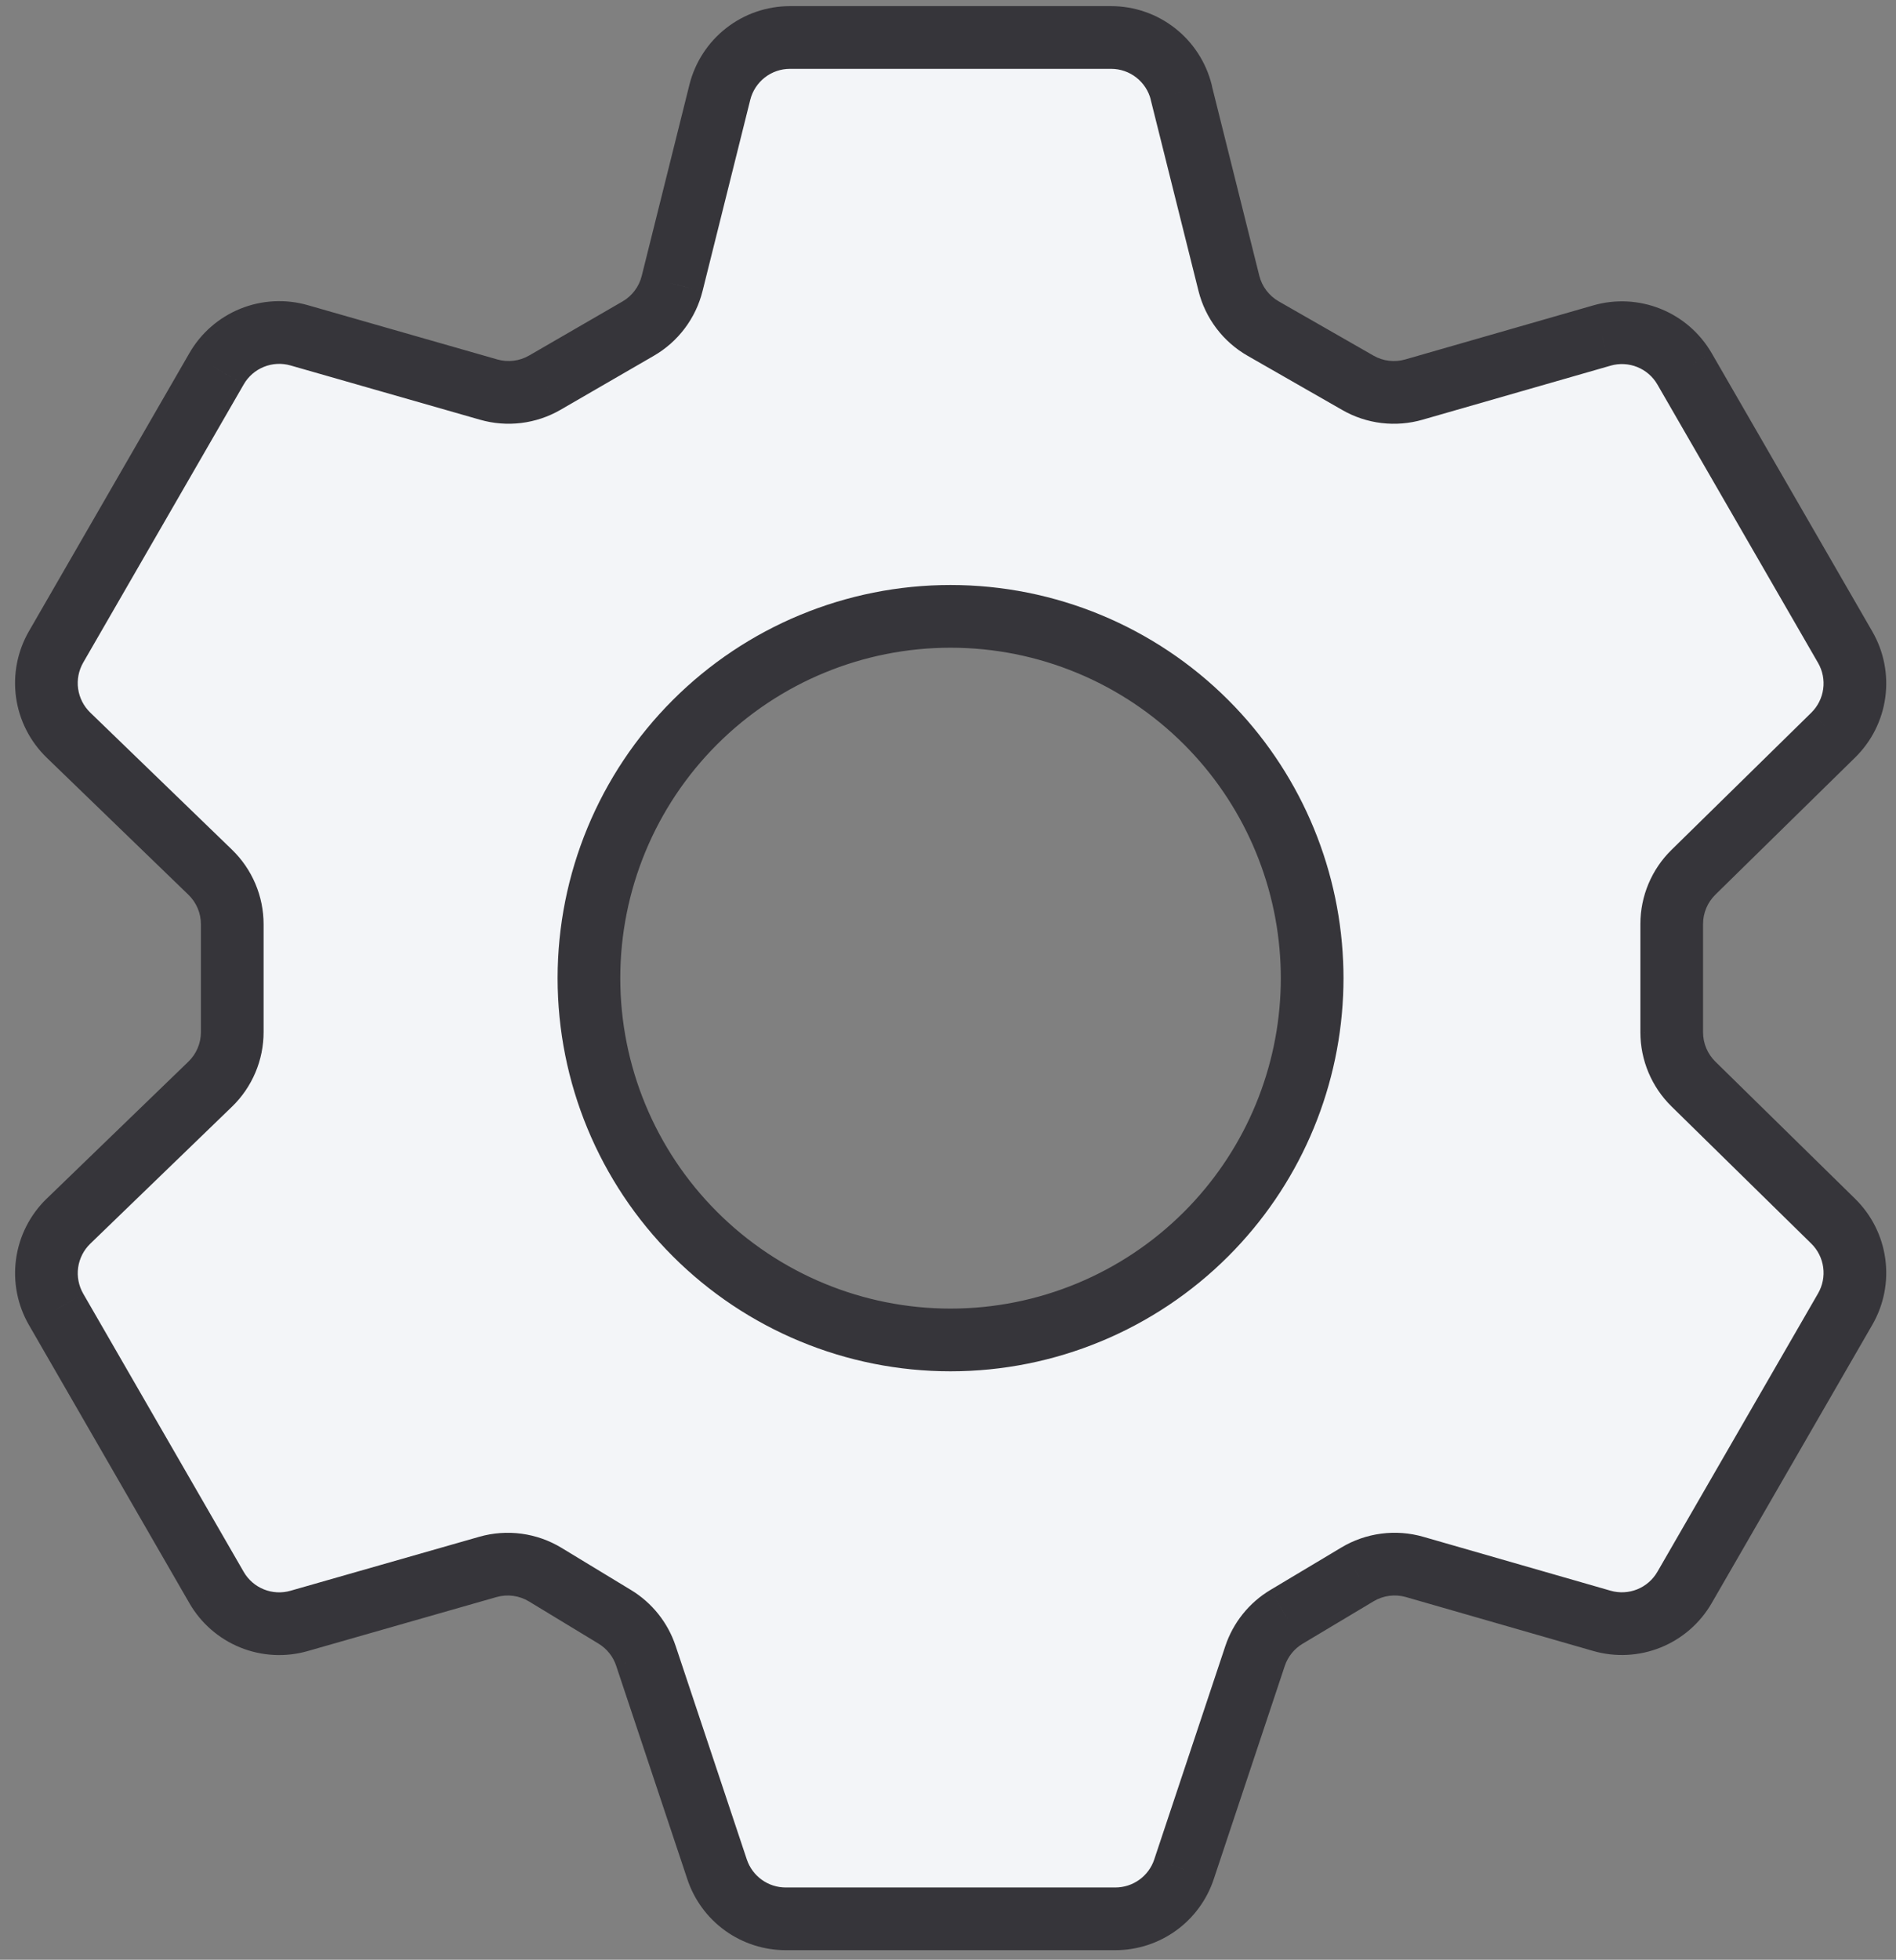 <svg width="121" height="125" viewBox="0 0 121 125" fill="none" xmlns="http://www.w3.org/2000/svg">
<rect x="0" y="0" width="121" height="125" fill="#808080" stroke="none"/>
<path fill-rule="evenodd" clip-rule="evenodd" d="M75.385 5.884C75.135 4.886 74.559 4.001 73.748 3.368C72.937 2.734 71.938 2.391 70.909 2.391H50.416C49.387 2.391 48.388 2.734 47.577 3.368C46.766 4.001 46.189 4.886 45.939 5.884L42.893 18.087C42.743 18.688 42.473 19.252 42.101 19.746C41.728 20.239 41.26 20.654 40.724 20.963L34.766 24.411C34.229 24.721 33.635 24.919 33.019 24.994C32.404 25.07 31.78 25.02 31.184 24.849L19.092 21.387C18.101 21.104 17.044 21.159 16.089 21.546C15.134 21.932 14.335 22.627 13.821 23.52L3.579 41.261C3.065 42.153 2.863 43.191 3.006 44.21C3.149 45.23 3.628 46.172 4.369 46.888L13.415 55.634C13.86 56.064 14.214 56.58 14.456 57.15C14.698 57.72 14.822 58.333 14.822 58.952V65.829C14.823 66.449 14.699 67.063 14.457 67.634C14.215 68.205 13.861 68.721 13.415 69.152L4.369 77.894C3.628 78.61 3.149 79.553 3.006 80.574C2.864 81.594 3.068 82.633 3.584 83.525L13.821 101.261C14.336 102.152 15.134 102.846 16.088 103.231C17.042 103.617 18.098 103.672 19.087 103.389L31.133 99.946C31.744 99.771 32.385 99.725 33.014 99.809C33.644 99.893 34.25 100.106 34.793 100.435L39.238 103.131C40.174 103.699 40.878 104.583 41.222 105.623L45.764 119.238C46.071 120.157 46.659 120.956 47.445 121.521C48.231 122.087 49.175 122.391 50.144 122.391H71.181C72.15 122.391 73.094 122.086 73.881 121.519C74.667 120.953 75.255 120.153 75.561 119.234L80.093 105.632C80.442 104.585 81.154 103.698 82.101 103.131L86.633 100.421C87.176 100.097 87.78 99.887 88.407 99.805C89.034 99.723 89.671 99.771 90.279 99.946L102.233 103.384C103.223 103.669 104.28 103.614 105.235 103.228C106.19 102.843 106.989 102.149 107.504 101.257L117.759 83.497C118.271 82.61 118.474 81.579 118.335 80.564C118.196 79.55 117.724 78.61 116.993 77.894L108.072 69.143C107.634 68.714 107.286 68.202 107.048 67.637C106.811 67.072 106.688 66.465 106.687 65.852V58.929C106.688 58.316 106.811 57.709 107.048 57.144C107.286 56.579 107.634 56.067 108.072 55.638L116.993 46.888C117.724 46.171 118.196 45.231 118.335 44.217C118.474 43.203 118.271 42.171 117.759 41.285L107.504 23.524C106.988 22.633 106.189 21.94 105.234 21.556C104.279 21.171 103.223 21.117 102.233 21.401L90.233 24.849C89.639 25.02 89.017 25.071 88.403 24.997C87.79 24.923 87.197 24.727 86.661 24.42L80.615 20.958C80.075 20.65 79.602 20.235 79.226 19.739C78.85 19.244 78.578 18.677 78.427 18.074L75.381 5.889L75.385 5.884ZM83.717 63.408C83.463 69.158 81.068 74.621 76.98 78.709C72.652 83.036 66.783 85.468 60.662 85.468C54.542 85.468 48.672 83.036 44.344 78.709C40.017 74.381 37.585 68.511 37.585 62.391C37.585 56.27 40.017 50.401 44.344 46.073C48.672 41.745 54.542 39.314 60.662 39.314C66.783 39.314 72.652 41.745 76.98 46.073C81.076 50.168 83.473 55.644 83.718 61.407C83.733 61.733 83.74 62.061 83.74 62.391C83.74 62.732 83.732 63.071 83.717 63.408Z" fill="#F3F5F8"/>
<path d="M75.385 5.884L76.8 7.299C77.297 6.802 77.496 6.08 77.326 5.398L75.385 5.884ZM70.909 2.391L70.909 0.391H70.909V2.391ZM50.416 2.391V0.391H50.416L50.416 2.391ZM47.577 3.368L48.807 4.944L48.807 4.944L47.577 3.368ZM45.939 5.884L43.999 5.398L43.999 5.4L45.939 5.884ZM42.893 18.087L44.833 18.574L44.834 18.572L42.893 18.087ZM42.101 19.746L40.504 18.541L40.504 18.541L42.101 19.746ZM40.724 20.963L39.724 19.231L39.722 19.232L40.724 20.963ZM34.766 24.411L35.765 26.143L35.767 26.142L34.766 24.411ZM33.019 24.994L32.776 23.009L32.776 23.009L33.019 24.994ZM31.184 24.849L31.736 22.927L31.734 22.926L31.184 24.849ZM19.092 21.387L18.541 23.31L18.541 23.31L19.092 21.387ZM13.821 23.52L15.553 24.52L15.554 24.518L13.821 23.52ZM3.579 41.261L5.311 42.261L5.311 42.261L3.579 41.261ZM3.006 44.21L4.986 43.932L4.986 43.932L3.006 44.21ZM4.369 46.888L5.759 45.45L5.759 45.45L4.369 46.888ZM13.415 55.634L12.025 57.072L12.025 57.072L13.415 55.634ZM14.456 57.15L12.615 57.931H12.615L14.456 57.15ZM14.822 58.952H16.822V58.952L14.822 58.952ZM14.822 65.829H12.822L12.822 65.831L14.822 65.829ZM14.457 67.634L12.615 66.854H12.615L14.457 67.634ZM13.415 69.152L14.805 70.59L14.805 70.59L13.415 69.152ZM4.369 77.894L2.979 76.456L2.978 76.456L4.369 77.894ZM3.584 83.525L5.316 82.525L5.315 82.522L3.584 83.525ZM13.821 101.261L12.089 102.261L12.089 102.262L13.821 101.261ZM16.088 103.231L15.339 105.086H15.339L16.088 103.231ZM19.087 103.389L18.537 101.466L18.537 101.466L19.087 103.389ZM31.133 99.946L31.683 101.869L31.683 101.869L31.133 99.946ZM33.014 99.809L32.749 101.791H32.749L33.014 99.809ZM34.793 100.435L35.83 98.725L35.829 98.724L34.793 100.435ZM39.238 103.131L40.276 101.421L40.275 101.421L39.238 103.131ZM41.222 105.623L39.324 106.252L39.325 106.256L41.222 105.623ZM45.764 119.238L43.867 119.871L43.867 119.872L45.764 119.238ZM47.445 121.521L48.614 119.898L48.614 119.898L47.445 121.521ZM50.144 122.391V120.391H50.143L50.144 122.391ZM71.181 122.391L71.181 120.391H71.181V122.391ZM73.881 121.519L75.05 123.142L75.05 123.142L73.881 121.519ZM75.561 119.234L73.663 118.601L73.663 118.602L75.561 119.234ZM80.093 105.632L81.991 106.264L81.991 106.264L80.093 105.632ZM82.101 103.131L81.075 101.414L81.073 101.415L82.101 103.131ZM86.633 100.421L87.659 102.138L87.66 102.137L86.633 100.421ZM90.279 99.946L90.832 98.024L90.832 98.024L90.279 99.946ZM102.233 103.384L101.68 105.307L101.681 105.307L102.233 103.384ZM105.235 103.228L104.486 101.374H104.486L105.235 103.228ZM107.504 101.257L109.236 102.257L109.236 102.257L107.504 101.257ZM117.759 83.497L119.491 84.497L119.491 84.497L117.759 83.497ZM118.335 80.564L120.316 80.293L118.335 80.564ZM116.993 77.894L115.593 79.322L115.593 79.322L116.993 77.894ZM108.072 69.143L109.472 67.715L109.472 67.715L108.072 69.143ZM107.048 67.637L105.205 68.412V68.412L107.048 67.637ZM106.687 65.852H104.687V65.855L106.687 65.852ZM106.687 58.929L104.687 58.927V58.929H106.687ZM107.048 57.144L105.205 56.369L105.205 56.369L107.048 57.144ZM108.072 55.638L109.472 57.067L109.472 57.066L108.072 55.638ZM116.993 46.888L115.593 45.459L115.593 45.46L116.993 46.888ZM117.759 41.285L119.491 40.285L119.491 40.284L117.759 41.285ZM107.504 23.524L109.236 22.524L109.235 22.523L107.504 23.524ZM102.233 21.401L102.785 23.324L102.786 23.323L102.233 21.401ZM90.233 24.849L89.681 22.927L89.679 22.927L90.233 24.849ZM86.661 24.42L87.655 22.684L87.655 22.684L86.661 24.42ZM80.615 20.958L81.608 19.223L81.607 19.222L80.615 20.958ZM79.226 19.739L77.633 20.948L77.633 20.948L79.226 19.739ZM78.427 18.074L76.487 18.559L76.487 18.56L78.427 18.074ZM75.381 5.889L73.967 4.475C73.47 4.972 73.27 5.693 73.441 6.374L75.381 5.889ZM76.98 78.709L75.566 77.294L76.98 78.709ZM83.717 63.408L81.719 63.318L81.719 63.319L83.717 63.408ZM76.98 46.073L75.566 47.487V47.487L76.98 46.073ZM83.718 61.407L81.72 61.492L81.72 61.494L83.718 61.407ZM72.517 4.944C72.977 5.303 73.304 5.805 73.445 6.37L77.326 5.398C76.967 3.968 76.141 2.698 74.978 1.791L72.517 4.944ZM70.909 4.391C71.492 4.391 72.058 4.585 72.517 4.944L74.978 1.791C73.816 0.883 72.383 0.391 70.909 0.391L70.909 4.391ZM50.416 4.391H70.909V0.391H50.416V4.391ZM48.807 4.944C49.267 4.585 49.833 4.391 50.416 4.391L50.416 0.391C48.941 0.391 47.509 0.883 46.346 1.791L48.807 4.944ZM47.879 6.37C48.021 5.805 48.348 5.303 48.807 4.944L46.346 1.791C45.184 2.698 44.358 3.968 43.999 5.398L47.879 6.37ZM44.834 18.572L47.88 6.369L43.999 5.4L40.953 17.603L44.834 18.572ZM43.697 20.95C44.231 20.242 44.618 19.434 44.833 18.574L40.953 17.602C40.868 17.942 40.715 18.261 40.504 18.541L43.697 20.95ZM41.724 22.695C42.492 22.252 43.163 21.658 43.697 20.95L40.504 18.541C40.293 18.821 40.028 19.056 39.724 19.231L41.724 22.695ZM35.767 26.142L41.726 22.694L39.722 19.232L33.764 22.68L35.767 26.142ZM33.262 26.98C34.144 26.872 34.996 26.587 35.765 26.143L33.766 22.678C33.462 22.854 33.125 22.966 32.776 23.009L33.262 26.98ZM30.632 26.771C31.486 27.017 32.38 27.087 33.262 26.98L32.776 23.009C32.428 23.052 32.074 23.024 31.736 22.927L30.632 26.771ZM18.541 23.31L30.634 26.772L31.734 22.926L19.642 19.465L18.541 23.31ZM16.839 23.4C17.38 23.181 17.979 23.149 18.541 23.31L19.643 19.465C18.223 19.058 16.708 19.138 15.339 19.692L16.839 23.4ZM15.554 24.518C15.845 24.012 16.298 23.619 16.839 23.4L15.339 19.692C13.97 20.246 12.825 21.242 12.088 22.521L15.554 24.518ZM5.311 42.261L15.553 24.52L12.089 22.52L1.847 40.261L5.311 42.261ZM4.986 43.932C4.905 43.355 5.02 42.767 5.311 42.261L1.847 40.261C1.11 41.539 0.82 43.027 1.025 44.488L4.986 43.932ZM5.759 45.45C5.339 45.044 5.067 44.51 4.986 43.932L1.025 44.488C1.23 45.949 1.918 47.3 2.979 48.325L5.759 45.45ZM14.805 54.196L5.759 45.45L2.978 48.325L12.025 57.072L14.805 54.196ZM16.297 56.369C15.95 55.552 15.443 54.813 14.805 54.196L12.025 57.072C12.277 57.316 12.478 57.608 12.615 57.931L16.297 56.369ZM16.822 58.952C16.822 58.065 16.644 57.186 16.297 56.369L12.615 57.931C12.752 58.254 12.822 58.601 12.822 58.952L16.822 58.952ZM16.822 65.829V58.952H12.822V65.829H16.822ZM16.298 68.414C16.645 67.596 16.823 66.716 16.822 65.827L12.822 65.831C12.823 66.182 12.752 66.53 12.615 66.854L16.298 68.414ZM14.805 70.59C15.444 69.972 15.952 69.232 16.298 68.414L12.615 66.854C12.478 67.177 12.277 67.47 12.025 67.714L14.805 70.59ZM5.758 79.332L14.805 70.59L12.025 67.714L2.979 76.456L5.758 79.332ZM4.987 80.85C5.068 80.272 5.34 79.737 5.759 79.331L2.978 76.456C1.917 77.483 1.229 78.835 1.026 80.298L4.987 80.85ZM5.315 82.522C5.022 82.017 4.907 81.428 4.987 80.85L1.026 80.298C0.822 81.76 1.113 83.249 1.853 84.527L5.315 82.522ZM15.553 100.262L5.316 82.525L1.852 84.524L12.089 102.261L15.553 100.262ZM16.837 101.377C16.296 101.158 15.844 100.766 15.553 100.261L12.089 102.262C12.827 103.539 13.971 104.533 15.339 105.086L16.837 101.377ZM18.537 101.466C17.976 101.627 17.378 101.595 16.837 101.377L15.339 105.086C16.706 105.638 18.219 105.718 19.637 105.312L18.537 101.466ZM30.584 98.023L18.537 101.466L19.637 105.312L31.683 101.869L30.584 98.023ZM33.279 97.826C32.377 97.706 31.459 97.773 30.583 98.023L31.683 101.869C32.029 101.77 32.392 101.743 32.749 101.791L33.279 97.826ZM35.829 98.724C35.05 98.253 34.182 97.947 33.279 97.826L32.749 101.791C33.106 101.839 33.449 101.96 33.757 102.146L35.829 98.724ZM40.275 101.421L35.83 98.725L33.756 102.145L38.201 104.841L40.275 101.421ZM43.121 104.994C42.627 103.503 41.618 102.237 40.276 101.421L38.199 104.84C38.73 105.162 39.129 105.663 39.324 106.252L43.121 104.994ZM47.661 118.605L43.12 104.99L39.325 106.256L43.867 119.871L47.661 118.605ZM48.614 119.898C48.168 119.577 47.835 119.125 47.661 118.604L43.867 119.872C44.307 121.189 45.15 122.334 46.277 123.145L48.614 119.898ZM50.143 120.391C49.594 120.391 49.059 120.219 48.614 119.898L46.277 123.145C47.404 123.955 48.757 124.391 50.145 124.391L50.143 120.391ZM71.181 120.391H50.144V124.391H71.181V120.391ZM72.711 119.897C72.266 120.218 71.731 120.391 71.181 120.391L71.18 124.391C72.569 124.391 73.923 123.954 75.05 123.142L72.711 119.897ZM73.663 118.602C73.49 119.123 73.157 119.576 72.711 119.897L75.05 123.142C76.177 122.33 77.019 121.184 77.458 119.866L73.663 118.602ZM78.196 105L73.663 118.601L77.458 119.866L81.991 106.264L78.196 105ZM81.073 101.415C79.716 102.227 78.695 103.5 78.196 105L81.991 106.264C82.188 105.671 82.592 105.168 83.128 104.846L81.073 101.415ZM85.607 98.705L81.075 101.414L83.127 104.847L87.659 102.138L85.607 98.705ZM88.148 97.822C87.249 97.939 86.384 98.24 85.606 98.705L87.66 102.137C87.968 101.953 88.31 101.834 88.665 101.788L88.148 97.822ZM90.832 98.024C89.961 97.773 89.047 97.704 88.148 97.822L88.665 101.788C89.021 101.742 89.382 101.769 89.727 101.868L90.832 98.024ZM102.786 101.462L90.832 98.024L89.727 101.868L101.68 105.307L102.786 101.462ZM104.486 101.374C103.945 101.592 103.346 101.623 102.785 101.462L101.681 105.307C103.1 105.714 104.615 105.635 105.984 105.083L104.486 101.374ZM105.772 100.256C105.48 100.762 105.028 101.155 104.486 101.374L105.984 105.083C107.353 104.53 108.497 103.535 109.236 102.257L105.772 100.256ZM116.027 82.497L105.772 100.257L109.236 102.257L119.491 84.497L116.027 82.497ZM116.353 80.835C116.432 81.41 116.317 81.995 116.027 82.497L119.491 84.497C120.225 83.226 120.515 81.747 120.316 80.293L116.353 80.835ZM115.593 79.322C116.007 79.728 116.275 80.26 116.353 80.835L120.316 80.293C120.118 78.839 119.441 77.493 118.393 76.466L115.593 79.322ZM106.671 70.571L115.593 79.322L118.394 76.466L109.472 67.715L106.671 70.571ZM105.205 68.412C105.546 69.222 106.044 69.956 106.672 70.571L109.472 67.715C109.224 67.472 109.026 67.181 108.892 66.861L105.205 68.412ZM104.687 65.855C104.688 66.733 104.864 67.603 105.205 68.412L108.892 66.861C108.757 66.541 108.687 66.197 108.687 65.85L104.687 65.855ZM104.687 58.929V65.852H108.687V58.929H104.687ZM105.205 56.369C104.864 57.179 104.688 58.048 104.687 58.927L108.687 58.931C108.687 58.584 108.757 58.24 108.892 57.92L105.205 56.369ZM106.672 54.21C106.044 54.825 105.546 55.559 105.205 56.369L108.892 57.92C109.026 57.6 109.224 57.31 109.472 57.067L106.672 54.21ZM115.593 45.46L106.671 54.211L109.472 57.066L118.394 48.315L115.593 45.46ZM116.353 43.946C116.275 44.521 116.007 45.053 115.593 45.459L118.393 48.316C119.441 47.288 120.118 45.942 120.316 44.488L116.353 43.946ZM116.027 42.284C116.317 42.787 116.432 43.371 116.353 43.946L120.316 44.488C120.515 43.034 120.225 41.556 119.491 40.285L116.027 42.284ZM105.772 24.525L116.027 42.285L119.491 40.284L109.236 22.524L105.772 24.525ZM104.487 23.411C105.028 23.629 105.481 24.021 105.773 24.526L109.235 22.523C108.495 21.245 107.35 20.252 105.981 19.701L104.487 23.411ZM102.786 23.323C103.347 23.162 103.946 23.193 104.487 23.411L105.981 19.701C104.612 19.149 103.098 19.071 101.68 19.479L102.786 23.323ZM90.785 26.771L102.785 23.324L101.681 19.479L89.681 22.927L90.785 26.771ZM88.165 26.983C89.044 27.088 89.936 27.016 90.787 26.771L89.679 22.927C89.342 23.024 88.99 23.053 88.642 23.011L88.165 26.983ZM85.667 26.155C86.436 26.596 87.285 26.877 88.165 26.983L88.642 23.011C88.294 22.969 87.959 22.858 87.655 22.684L85.667 26.155ZM79.621 22.694L85.667 26.155L87.655 22.684L81.608 19.223L79.621 22.694ZM77.633 20.948C78.171 21.659 78.849 22.253 79.623 22.695L81.607 19.222C81.3 19.047 81.033 18.812 80.82 18.531L77.633 20.948ZM76.487 18.56C76.704 19.425 77.094 20.238 77.633 20.948L80.82 18.531C80.607 18.25 80.453 17.929 80.367 17.587L76.487 18.56ZM73.441 6.374L76.487 18.559L80.367 17.589L77.321 5.404L73.441 6.374ZM73.971 4.47L73.967 4.475L76.795 7.303L76.8 7.299L73.971 4.47ZM78.394 80.123C82.836 75.681 85.439 69.745 85.715 63.496L81.719 63.319C81.487 68.572 79.299 73.561 75.566 77.294L78.394 80.123ZM60.662 87.468C67.313 87.468 73.692 84.826 78.394 80.123L75.566 77.294C71.613 81.247 66.252 83.468 60.662 83.468V87.468ZM42.93 80.123C47.633 84.826 54.011 87.468 60.662 87.468V83.468C55.072 83.468 49.711 81.247 45.759 77.294L42.93 80.123ZM35.585 62.391C35.585 69.041 38.227 75.42 42.93 80.123L45.759 77.294C41.806 73.342 39.585 67.981 39.585 62.391H35.585ZM42.93 44.659C38.227 49.361 35.585 55.74 35.585 62.391H39.585C39.585 56.801 41.806 51.44 45.759 47.487L42.93 44.659ZM60.662 37.314C54.011 37.314 47.633 39.956 42.93 44.659L45.759 47.487C49.711 43.534 55.072 41.314 60.662 41.314V37.314ZM78.394 44.659C73.692 39.956 67.313 37.314 60.662 37.314V41.314C66.252 41.314 71.613 43.534 75.566 47.487L78.394 44.659ZM85.716 61.322C85.45 55.06 82.845 49.109 78.394 44.659L75.566 47.487C79.306 51.227 81.496 56.229 81.72 61.492L85.716 61.322ZM81.72 61.494C81.733 61.791 81.74 62.09 81.74 62.391H85.74C85.74 62.032 85.732 61.675 85.716 61.32L81.72 61.494ZM81.74 62.391C81.74 62.702 81.733 63.011 81.719 63.318L85.715 63.498C85.731 63.131 85.74 62.762 85.74 62.391H81.74Z" fill="#36353A"/>
</svg>
